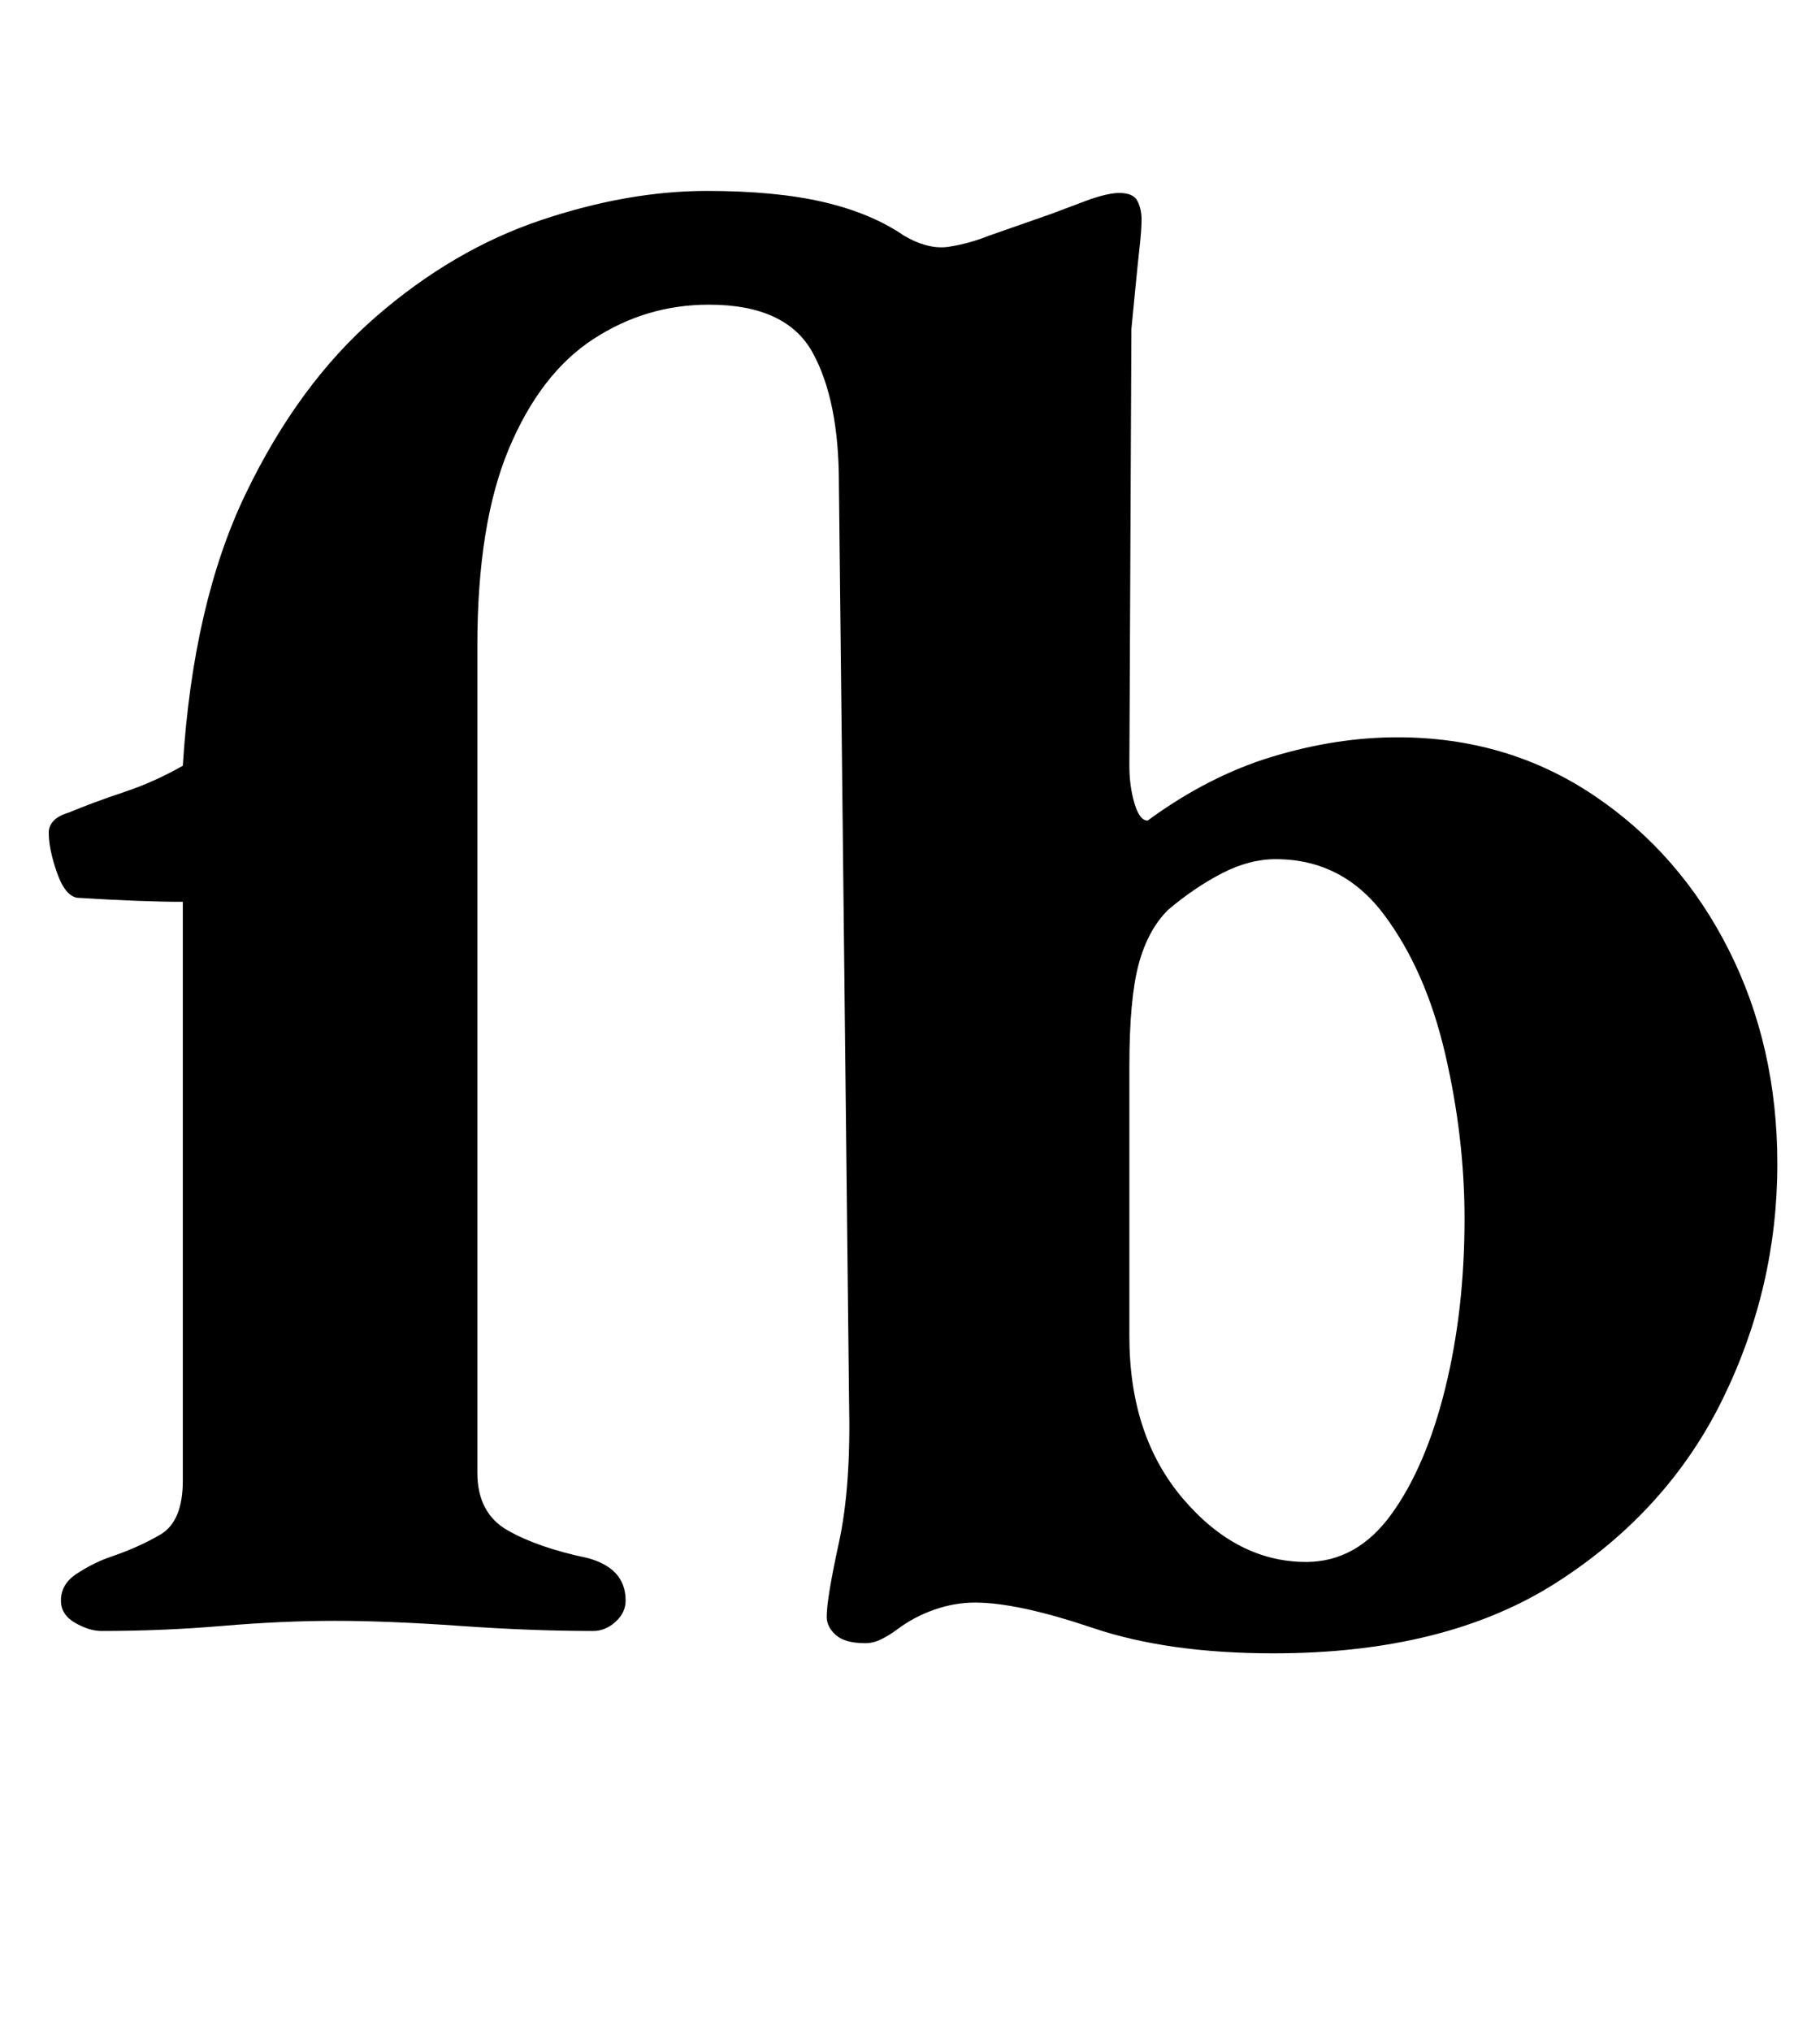<?xml version="1.0" standalone="no"?>
<!DOCTYPE svg PUBLIC "-//W3C//DTD SVG 1.1//EN" "http://www.w3.org/Graphics/SVG/1.1/DTD/svg11.dtd" >
<svg xmlns="http://www.w3.org/2000/svg" xmlns:xlink="http://www.w3.org/1999/xlink" version="1.1" viewBox="-10 0 896 1000">
  <g transform="matrix(1 0 0 -1 0 800)">
   <path fill="currentColor"
d="M617 -14q-52 0 -89 12.5t-58 12.5q-10 0 -20 -3.5t-18 -9.5q-4 -3 -8 -5t-8 -2q-10 0 -14.5 4t-4.5 9q0 9 6 36.5t5 69.5l-5 452q0 41 -13 64.5t-51 23.5q-31 0 -57 -17t-41.5 -54t-15.5 -97v-407q0 -20 15 -28.5t39 -13.5q19 -5 19 -21q0 -6 -5 -10.5t-11 -4.5
q-30 0 -65.5 2.5t-61.5 2.5t-55.5 -2.5t-59.5 -2.5q-6 0 -13 4t-7 11q0 8 7.5 13t15.5 8q15 5 26 11.5t11 26.5v285q-10 0 -23 0.5t-29 1.5q-6 1 -10 12.5t-4 19.5q0 7 10 10q12 5 27 10t29 13q5 80 31 134t64 87t81 47.5t82 14.5q34 0 57.5 -5.5t39.5 -16.5q12 -7 22 -5.5
t20 5.5l30 10.5t20 7.5q9 3 14 3q7 0 9 -4t2 -9t-1 -14t-2 -19.5t-2 -20.5l-1 -215q0 -10 2.5 -18.5t6.5 -8.5q30 22 61.5 31.5t61.5 9.5q54 0 96.5 -28.5t66.5 -76t24 -105.5q0 -61 -27 -116t-81.5 -90t-139.5 -35zM633 31q25 0 42 23.5t26.5 62t9.5 83.5q0 40 -9.5 81
t-30 68.5t-53.5 27.5q-13 0 -26.5 -7t-26.5 -18q-10 -10 -14.5 -27t-4.5 -50v-133q0 -49 26.5 -80t60.5 -31z" />
  </g>

</svg>
